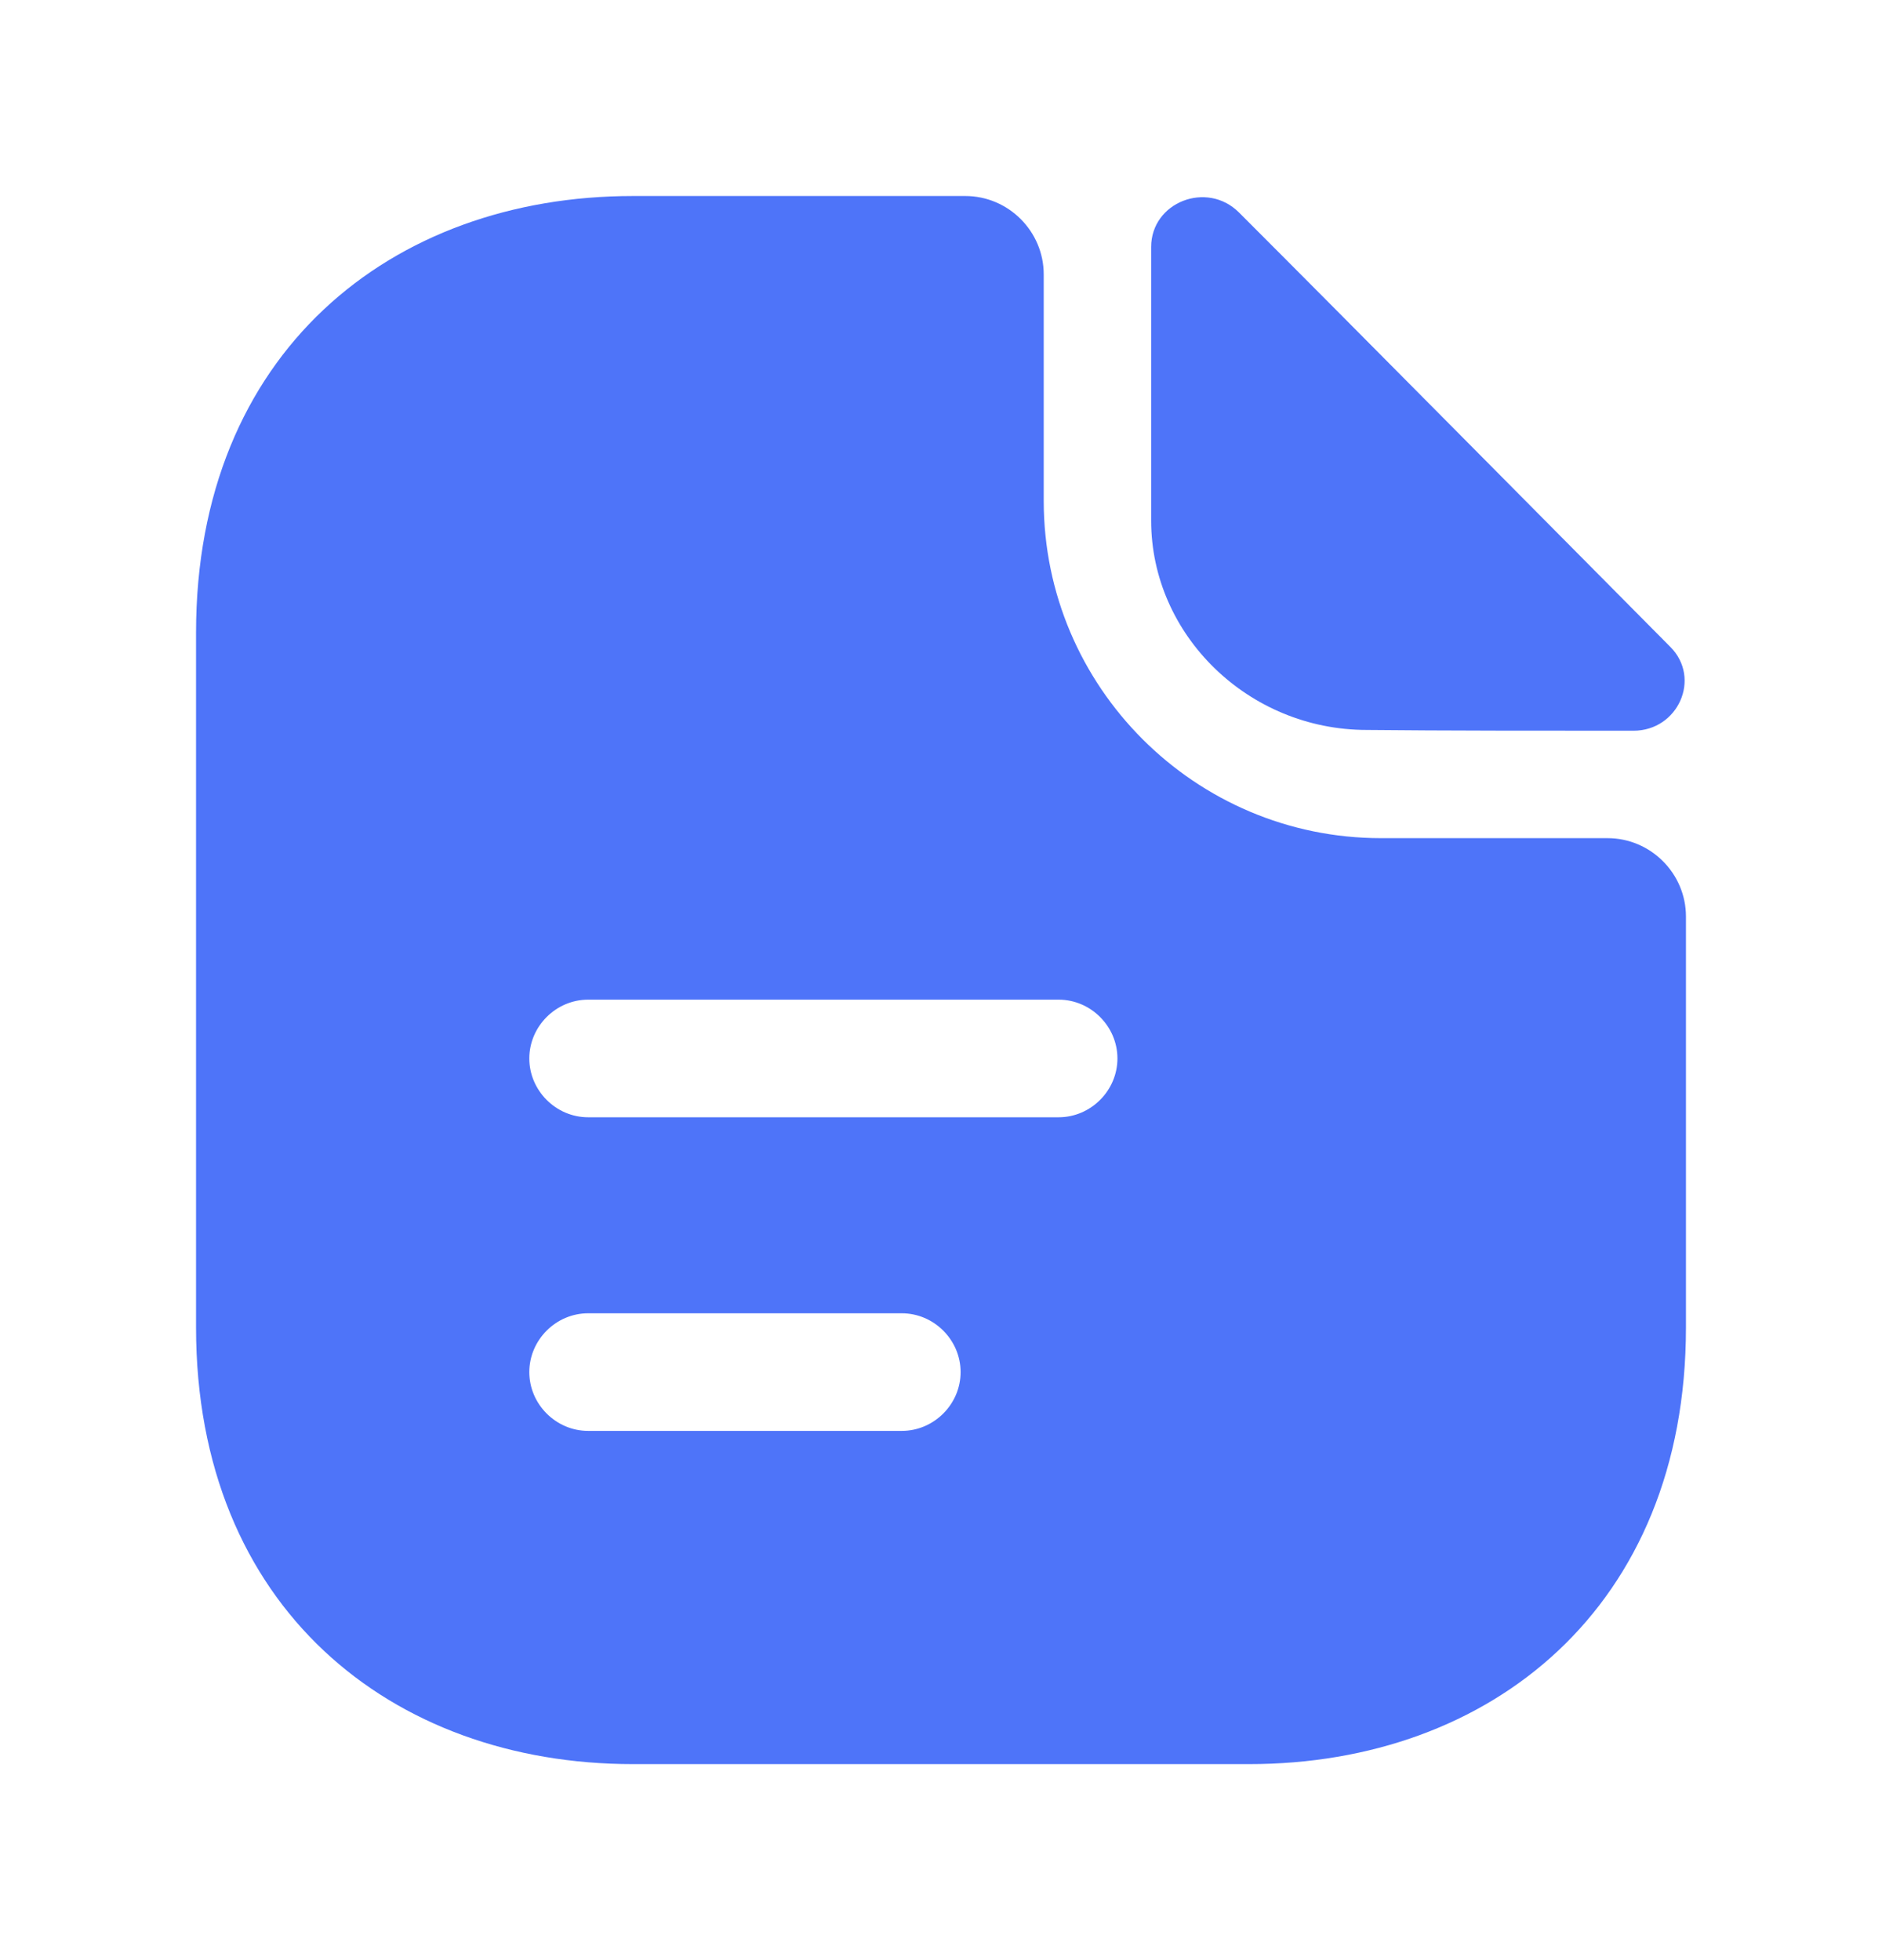 <svg width="24" height="25" viewBox="0 0 24 25" fill="none" xmlns="http://www.w3.org/2000/svg">
<path d="M15.8 2.71C15.39 2.3 14.68 2.58 14.68 3.15V6.64C14.68 8.1 15.92 9.31 17.43 9.31C18.38 9.32 19.7 9.32 20.83 9.32C21.4 9.32 21.7 8.65 21.3 8.25C19.86 6.8 17.28 4.19 15.8 2.71Z" fill="#4E74F9"/>
<path d="M20.5 10.69H17.61C15.24 10.69 13.31 8.76 13.31 6.39V3.5C13.31 2.95 12.86 2.5 12.31 2.5H8.07C4.99 2.5 2.5 4.5 2.5 8.07V16.93C2.5 20.5 4.99 22.5 8.07 22.5H15.93C19.01 22.5 21.5 20.5 21.5 16.93V11.69C21.5 11.14 21.05 10.69 20.5 10.69ZM11.5 18.25H7.5C7.09 18.25 6.75 17.91 6.75 17.5C6.75 17.09 7.09 16.75 7.5 16.75H11.5C11.91 16.75 12.25 17.09 12.25 17.5C12.25 17.91 11.91 18.25 11.5 18.25ZM13.5 14.25H7.5C7.09 14.25 6.75 13.91 6.75 13.5C6.75 13.09 7.09 12.75 7.5 12.75H13.5C13.91 12.75 14.25 13.09 14.25 13.5C14.25 13.91 13.91 14.25 13.5 14.25Z" fill="#4E74F9"/>
</svg>
